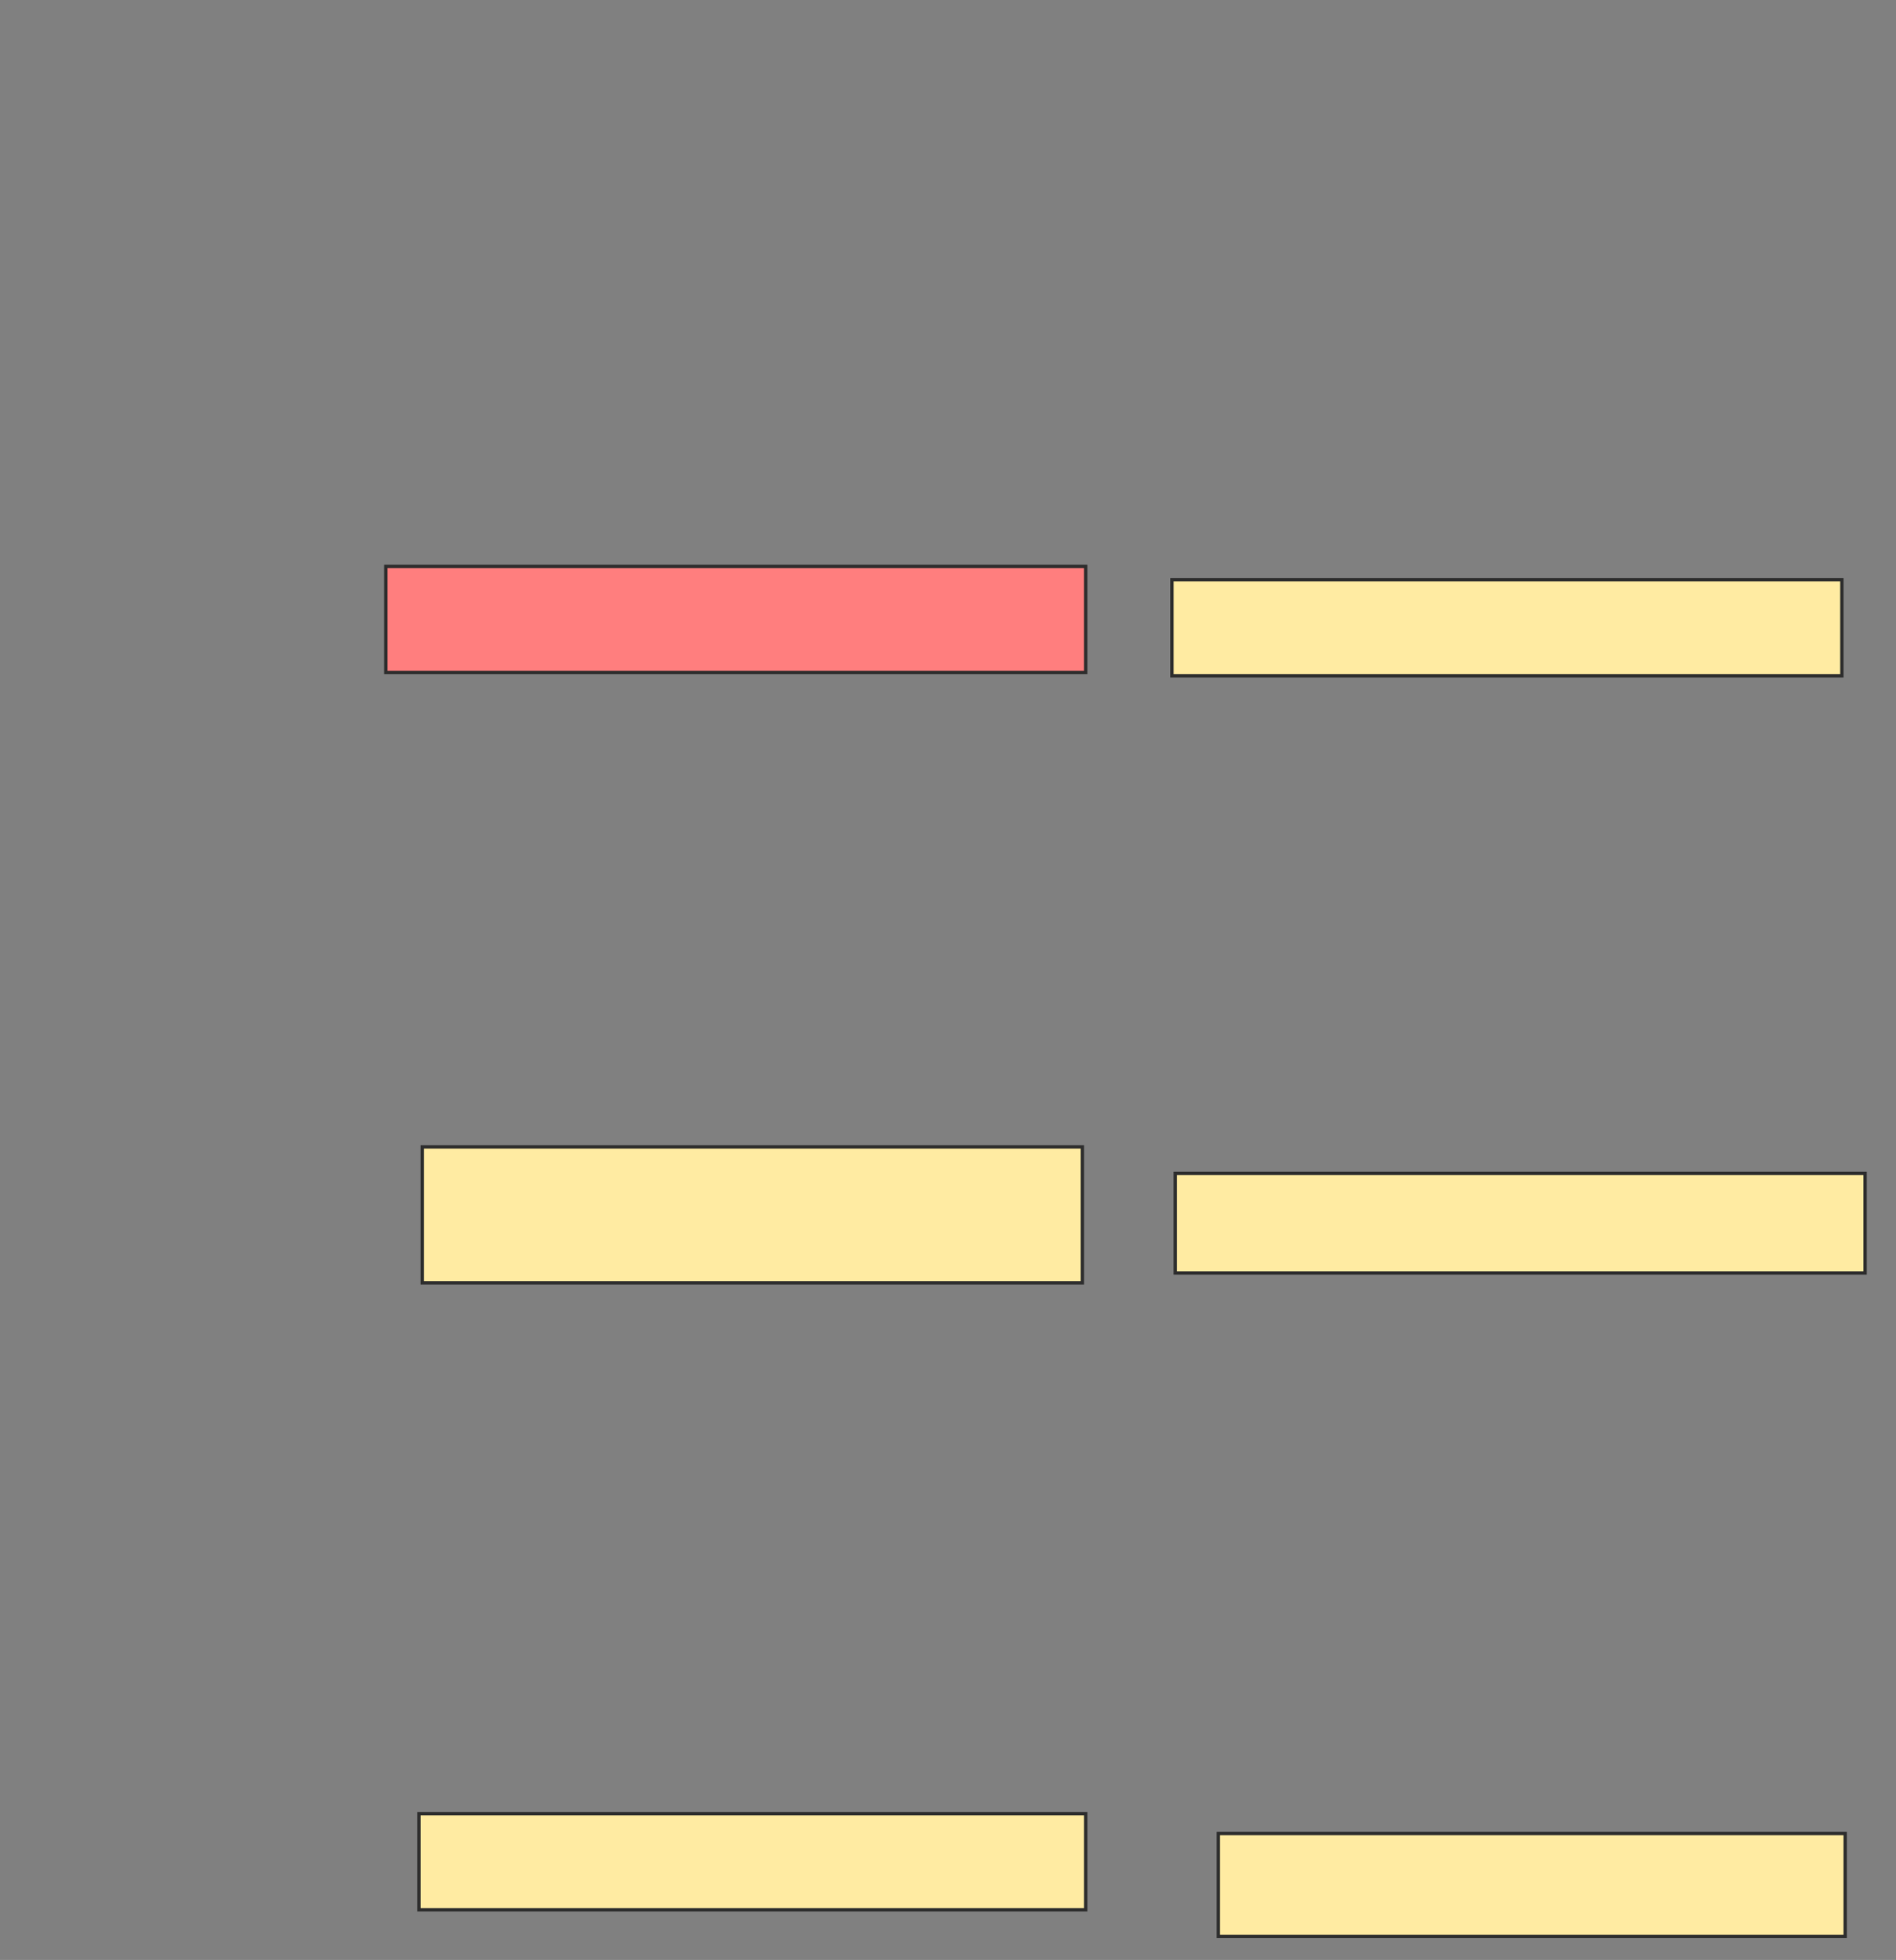 <svg xmlns="http://www.w3.org/2000/svg" width="566" height="585">
 <rect width="100%" height="100%" fill="#808080" stroke="none"/>
 <!-- Created with Image Occlusion Enhanced -->
 <g>
  <title>Labels</title>
 </g>
 <g>
  <title>Masks</title>
  <rect id="b84d15a05883471bbd98b34a74148c97-ao-1" height="31.683" width="208.911" y="169.059" x="115.188" stroke="#2D2D2D" fill="#FF7E7E" class="qshape"/>
  <rect id="b84d15a05883471bbd98b34a74148c97-ao-2" height="28.713" width="200" y="173.02" x="349.842" stroke="#2D2D2D" fill="#FFEBA2"/>
  <rect id="b84d15a05883471bbd98b34a74148c97-ao-3" height="40.594" width="197.03" y="342.327" x="126.079" stroke="#2D2D2D" fill="#FFEBA2"/>
  <rect id="b84d15a05883471bbd98b34a74148c97-ao-4" height="29.703" width="205.941" y="350.248" x="350.832" stroke="#2D2D2D" fill="#FFEBA2"/>
  <rect id="b84d15a05883471bbd98b34a74148c97-ao-5" height="28.713" width="199.01" y="541.337" x="125.089" stroke="#2D2D2D" fill="#FFEBA2"/>
  <rect id="b84d15a05883471bbd98b34a74148c97-ao-6" height="30.693" width="187.129" y="547.277" x="363.703" stroke="#2D2D2D" fill="#FFEBA2"/>
 </g>
</svg>